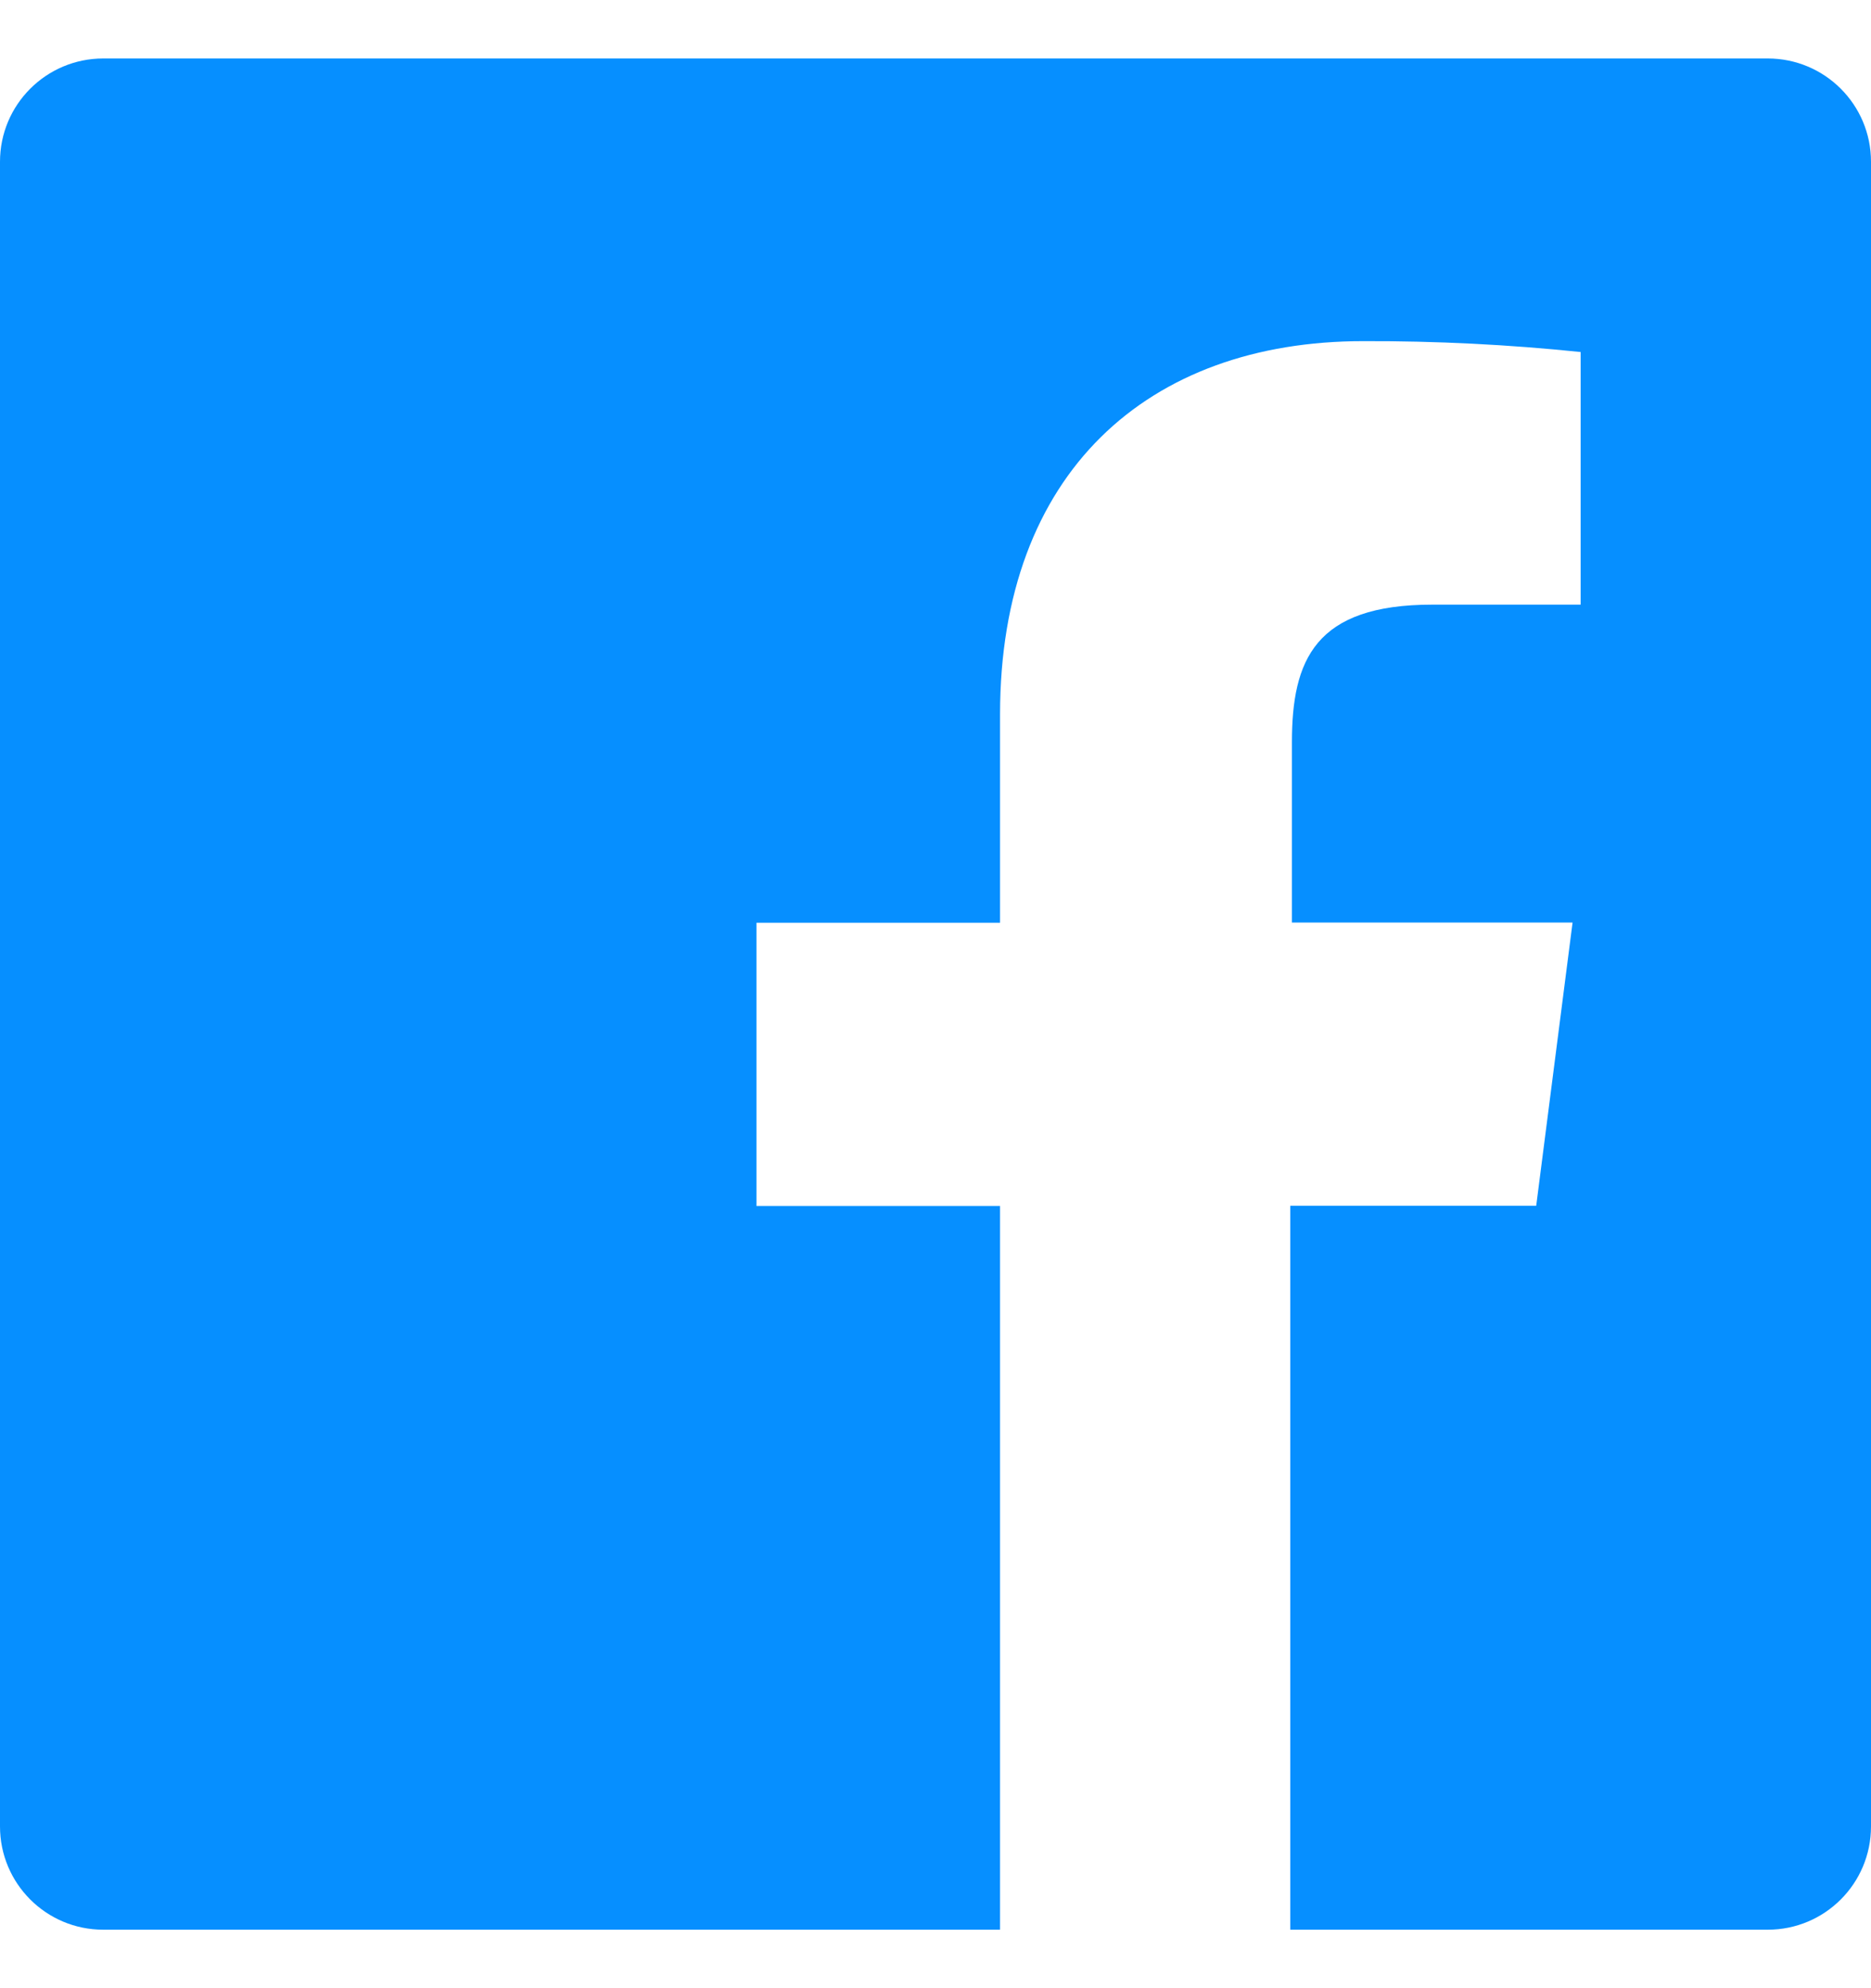 <?xml version="1.0" encoding="UTF-8" standalone="no"?><svg width='16' height='17' viewBox='0 0 16 17' fill='none' xmlns='http://www.w3.org/2000/svg'>
<path fill-rule='evenodd' clip-rule='evenodd' d='M15.117 0.5H0.883C0.395 0.5 0 0.895 0 1.383V15.617C0 16.105 0.395 16.5 0.883 16.5H8.552V10.312H6.469V7.89H8.552V6.108C8.552 4.042 9.815 2.917 11.658 2.917C12.279 2.915 12.899 2.946 13.517 3.01V5.17H12.248C11.244 5.17 11.048 5.645 11.048 6.346V7.888H13.448L13.137 10.31H11.034V16.5H15.117C15.605 16.5 16 16.105 16 15.617V1.383C16 0.895 15.605 0.5 15.117 0.5Z' fill='#068FFF'/>
</svg>
